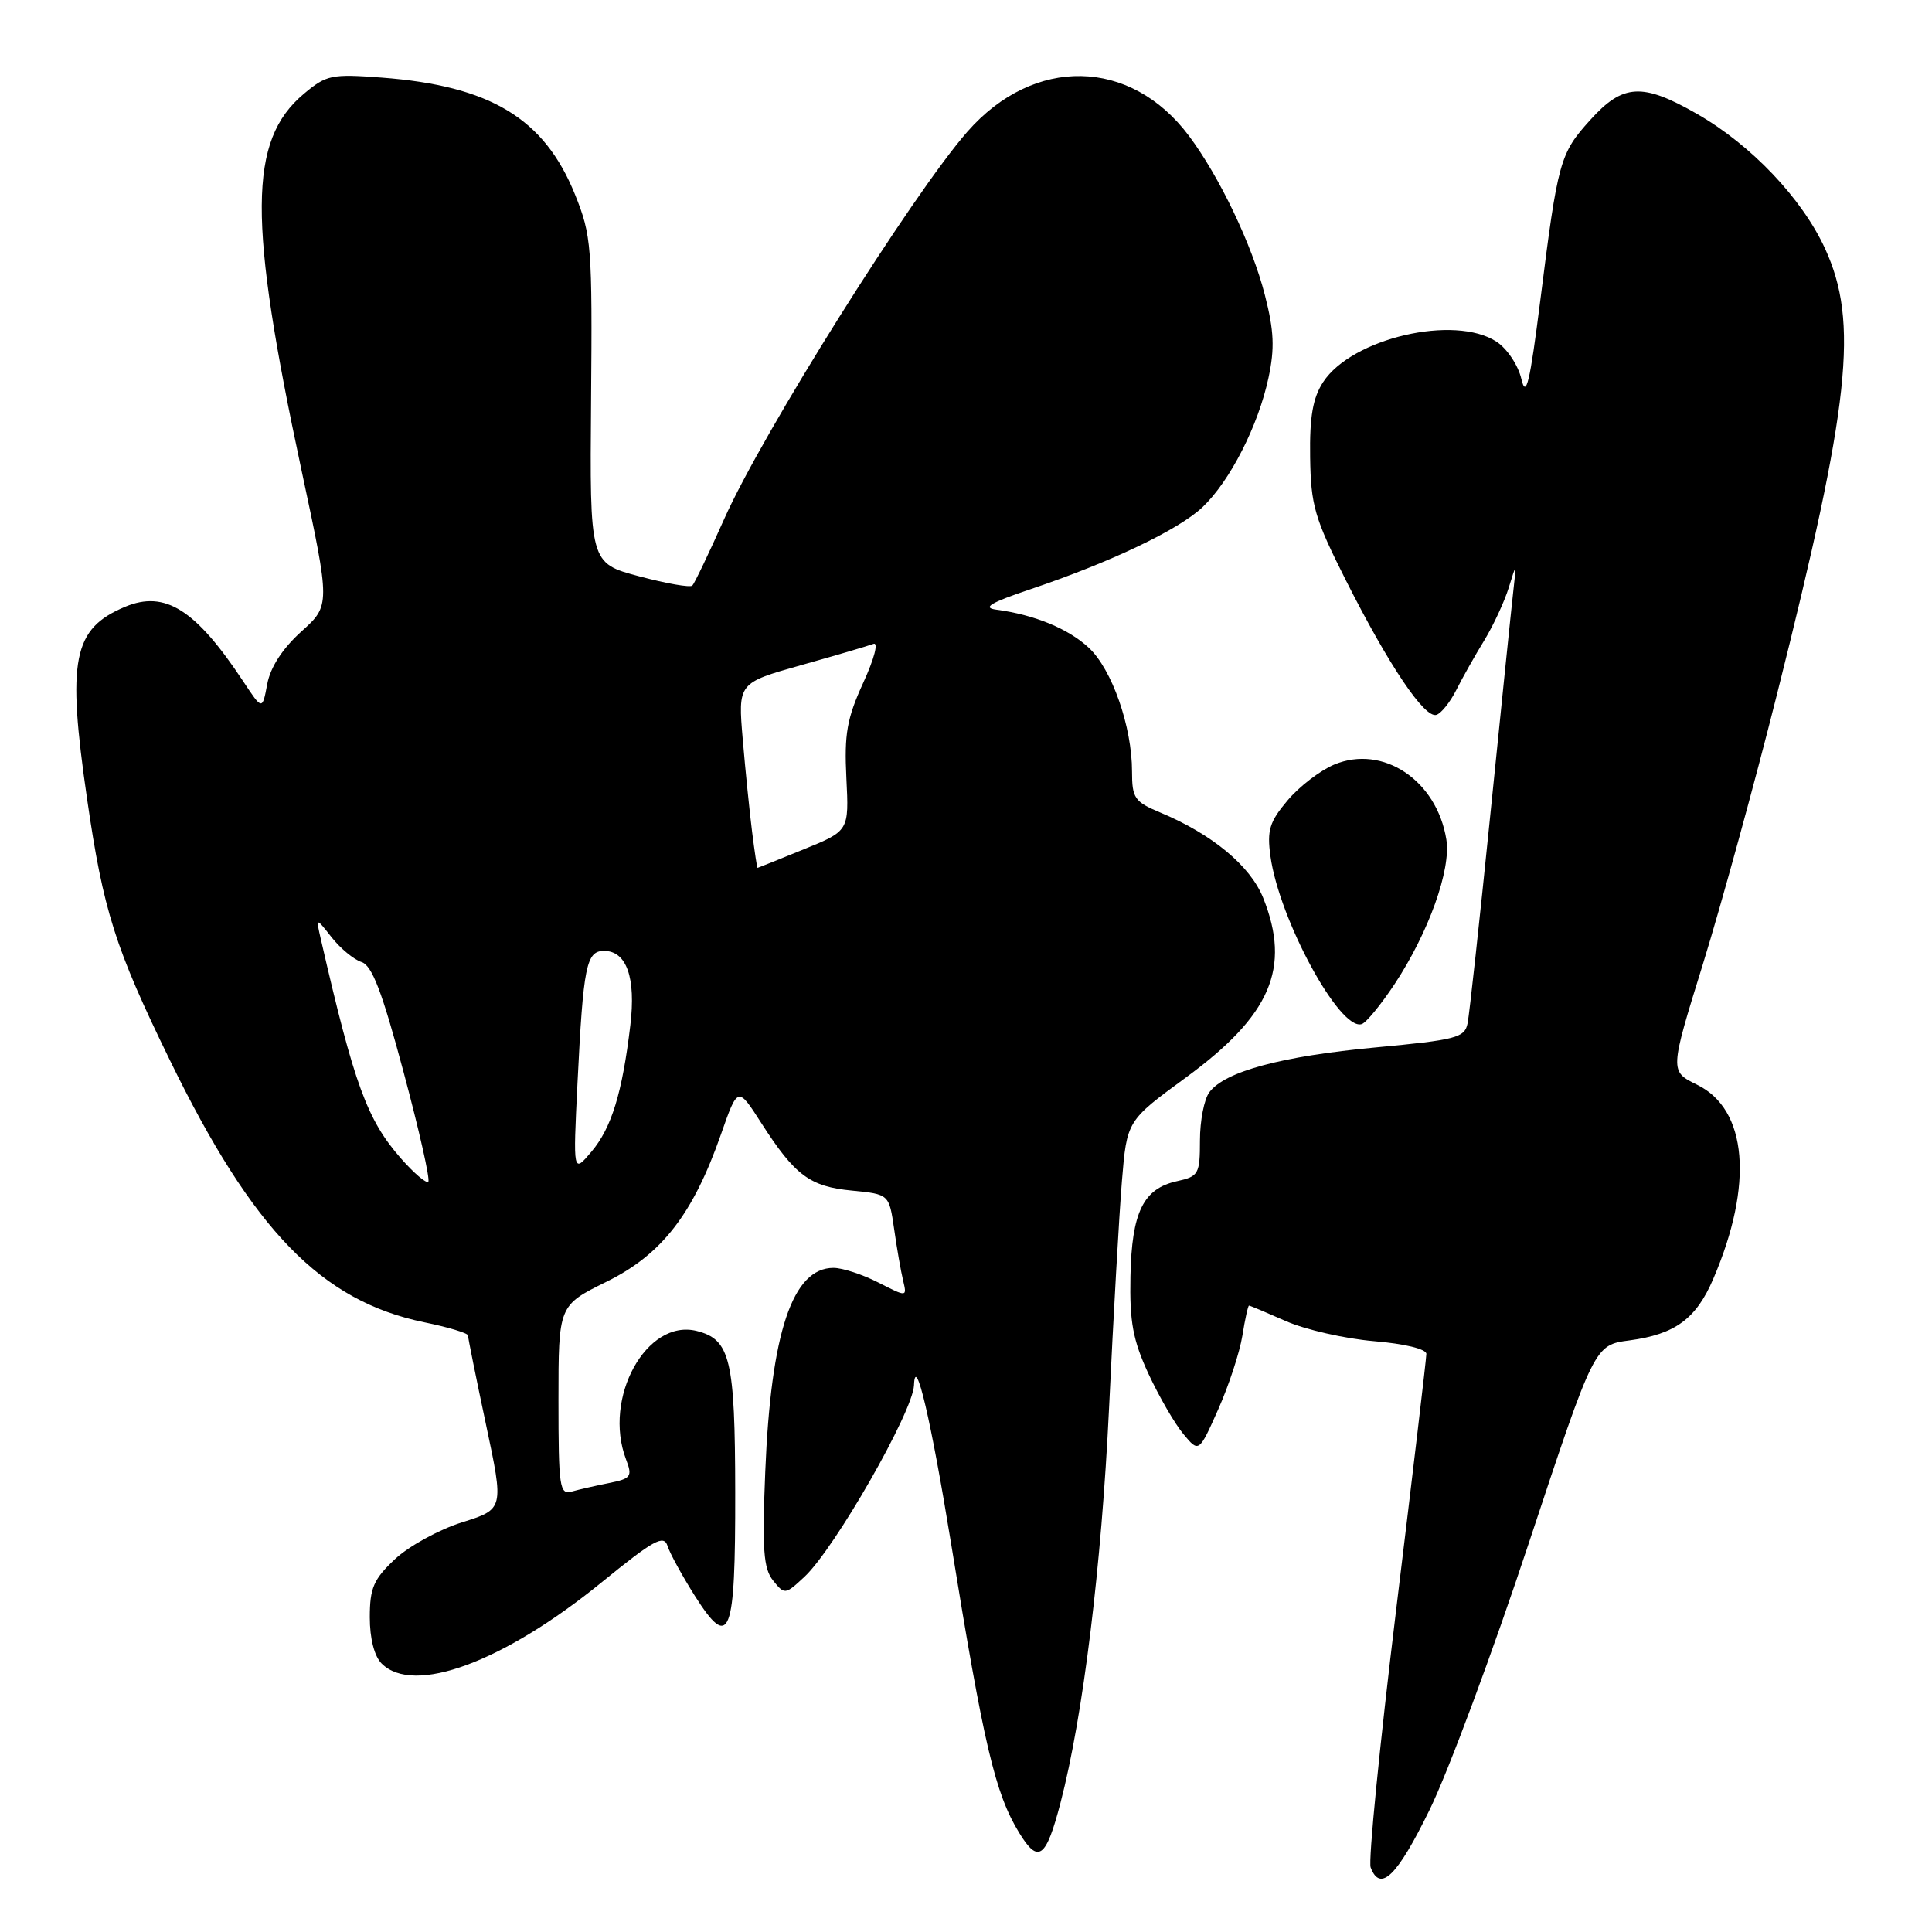 <?xml version="1.0" encoding="UTF-8" standalone="no"?>
<!DOCTYPE svg PUBLIC "-//W3C//DTD SVG 1.1//EN" "http://www.w3.org/Graphics/SVG/1.1/DTD/svg11.dtd" >
<svg xmlns="http://www.w3.org/2000/svg" xmlns:xlink="http://www.w3.org/1999/xlink" version="1.1" viewBox="0 0 256 256">
 <g >
 <path fill="currentColor"
d=" M 189.42 239.83 C 191.89 234.79 197.81 218.87 202.58 204.45 C 211.27 178.22 211.27 178.22 215.92 177.61 C 221.96 176.80 224.75 174.76 227.02 169.45 C 232.39 156.94 231.55 146.99 224.87 143.73 C 221.24 141.95 221.24 141.95 225.65 127.73 C 228.07 119.90 232.49 103.83 235.46 92.00 C 245.16 53.44 246.31 42.72 241.83 32.94 C 238.77 26.29 232.06 19.22 224.88 15.10 C 217.62 10.94 215.06 11.08 210.72 15.89 C 206.69 20.35 206.43 21.27 204.10 39.78 C 202.71 50.78 202.21 52.85 201.59 50.22 C 201.17 48.40 199.69 46.19 198.30 45.28 C 192.75 41.64 179.14 44.81 175.33 50.62 C 173.96 52.72 173.52 55.19 173.60 60.56 C 173.69 66.96 174.18 68.64 178.35 76.92 C 184.04 88.19 188.78 95.24 190.34 94.72 C 190.98 94.51 192.16 93.03 192.97 91.42 C 193.78 89.81 195.44 86.86 196.67 84.86 C 197.89 82.85 199.35 79.70 199.92 77.86 C 200.95 74.50 200.95 74.50 200.50 78.50 C 200.25 80.70 198.89 93.97 197.47 108.00 C 196.05 122.03 194.70 134.44 194.46 135.60 C 194.08 137.50 192.97 137.79 182.27 138.79 C 169.82 139.95 162.31 141.97 160.25 144.72 C 159.56 145.63 159.00 148.51 159.00 151.11 C 159.00 155.57 158.82 155.88 155.97 156.51 C 151.49 157.49 149.96 160.60 149.79 169.14 C 149.67 175.15 150.11 177.55 152.17 182.02 C 153.57 185.03 155.64 188.62 156.79 190.00 C 158.86 192.50 158.86 192.50 161.42 186.75 C 162.83 183.58 164.26 179.20 164.62 177.00 C 164.97 174.80 165.37 173.00 165.50 173.00 C 165.64 173.00 167.84 173.93 170.40 175.06 C 172.97 176.19 178.20 177.38 182.03 177.71 C 186.10 178.05 189.00 178.75 189.00 179.40 C 189.00 180.00 187.20 195.21 185.01 213.20 C 182.82 231.18 181.29 246.59 181.62 247.45 C 182.90 250.79 185.12 248.62 189.42 239.83 Z  M 140.52 238.89 C 143.52 227.39 145.95 207.58 146.96 186.50 C 147.53 174.40 148.30 160.90 148.66 156.50 C 149.32 148.50 149.32 148.50 157.12 142.79 C 168.39 134.54 171.09 128.27 167.38 118.98 C 165.67 114.73 160.63 110.54 153.73 107.66 C 150.33 106.24 150.00 105.75 150.00 102.23 C 150.00 96.29 147.35 88.70 144.27 85.83 C 141.57 83.31 137.07 81.45 132.00 80.78 C 130.12 80.53 131.24 79.86 136.50 78.09 C 147.16 74.50 156.18 70.20 159.34 67.20 C 162.98 63.75 166.72 56.42 168.08 50.07 C 168.92 46.15 168.82 43.84 167.60 39.08 C 165.90 32.43 161.59 23.41 157.54 18.00 C 149.79 7.65 136.99 7.41 128.19 17.44 C 120.92 25.72 100.99 57.45 95.95 68.79 C 93.92 73.35 92.02 77.31 91.74 77.59 C 91.46 77.88 88.28 77.32 84.68 76.36 C 78.14 74.62 78.14 74.62 78.32 53.06 C 78.49 32.62 78.38 31.20 76.19 25.77 C 72.11 15.68 64.99 11.37 50.56 10.28 C 43.91 9.78 43.25 9.92 40.24 12.45 C 32.91 18.62 32.85 29.16 39.96 62.35 C 43.78 80.21 43.78 80.21 39.92 83.69 C 37.43 85.94 35.83 88.41 35.41 90.64 C 34.76 94.11 34.76 94.11 32.24 90.30 C 25.92 80.75 21.87 78.19 16.58 80.40 C 9.66 83.30 8.85 87.34 11.54 105.87 C 13.68 120.65 15.25 125.61 22.52 140.50 C 33.52 163.07 42.57 172.39 56.21 175.21 C 59.40 175.86 62.00 176.65 62.01 176.95 C 62.01 177.25 63.08 182.56 64.39 188.73 C 66.78 199.97 66.78 199.97 61.21 201.72 C 58.14 202.69 54.14 204.89 52.32 206.61 C 49.50 209.26 49.00 210.43 49.00 214.30 C 49.00 217.11 49.60 219.46 50.57 220.43 C 54.81 224.66 66.70 220.27 79.74 209.65 C 86.62 204.05 87.96 203.31 88.45 204.84 C 88.76 205.83 90.40 208.81 92.07 211.46 C 96.72 218.78 97.45 216.89 97.42 197.73 C 97.40 180.11 96.77 177.48 92.32 176.36 C 85.67 174.70 79.86 185.24 82.95 193.37 C 83.82 195.65 83.63 195.92 80.70 196.51 C 78.94 196.86 76.71 197.37 75.75 197.64 C 74.15 198.09 74.00 197.06 74.00 185.56 C 74.00 172.98 74.00 172.98 80.36 169.84 C 87.69 166.23 91.83 160.89 95.54 150.28 C 97.76 143.94 97.76 143.94 100.89 148.83 C 105.34 155.76 107.31 157.23 112.89 157.76 C 117.81 158.24 117.81 158.24 118.48 162.87 C 118.84 165.42 119.38 168.49 119.67 169.69 C 120.19 171.88 120.19 171.88 116.38 169.94 C 114.29 168.87 111.62 168.00 110.44 168.00 C 105.01 168.00 102.15 176.56 101.40 195.00 C 100.98 205.31 101.16 207.84 102.44 209.43 C 103.96 211.32 104.04 211.32 106.60 208.93 C 110.60 205.20 120.98 187.05 121.11 183.55 C 121.27 179.20 123.37 188.18 126.02 204.50 C 130.35 231.23 131.86 237.67 135.06 242.88 C 137.58 247.00 138.60 246.26 140.52 238.89 Z  M 184.77 130.43 C 189.29 123.59 192.29 115.24 191.65 111.24 C 190.38 103.39 183.25 98.62 176.79 101.31 C 174.93 102.09 172.14 104.23 170.60 106.07 C 168.21 108.90 167.87 110.03 168.34 113.45 C 169.50 121.84 177.53 136.63 180.43 135.70 C 181.02 135.52 182.97 133.14 184.77 130.43 Z  M 53.13 153.50 C 48.64 148.38 46.94 143.72 42.53 124.52 C 41.84 121.53 41.84 121.53 43.95 124.21 C 45.11 125.68 46.88 127.14 47.89 127.47 C 49.30 127.91 50.62 131.37 53.48 142.07 C 55.55 149.79 57.02 156.32 56.75 156.58 C 56.48 156.85 54.86 155.46 53.13 153.50 Z  M 76.52 143.50 C 77.29 127.97 77.68 126.00 80.04 126.00 C 83.03 126.00 84.28 129.55 83.52 135.87 C 82.45 144.83 81.03 149.44 78.39 152.58 C 75.93 155.50 75.93 155.50 76.52 143.50 Z  M 99.66 110.25 C 99.33 107.64 98.77 102.12 98.42 98.00 C 97.78 90.50 97.78 90.50 106.14 88.14 C 110.74 86.85 115.05 85.58 115.73 85.32 C 116.43 85.05 115.86 87.25 114.38 90.48 C 112.22 95.20 111.86 97.25 112.15 103.11 C 112.50 110.10 112.50 110.10 106.50 112.54 C 103.20 113.89 100.45 114.99 100.38 115.00 C 100.31 115.00 99.99 112.86 99.66 110.25 Z "/>
</g>
</svg>